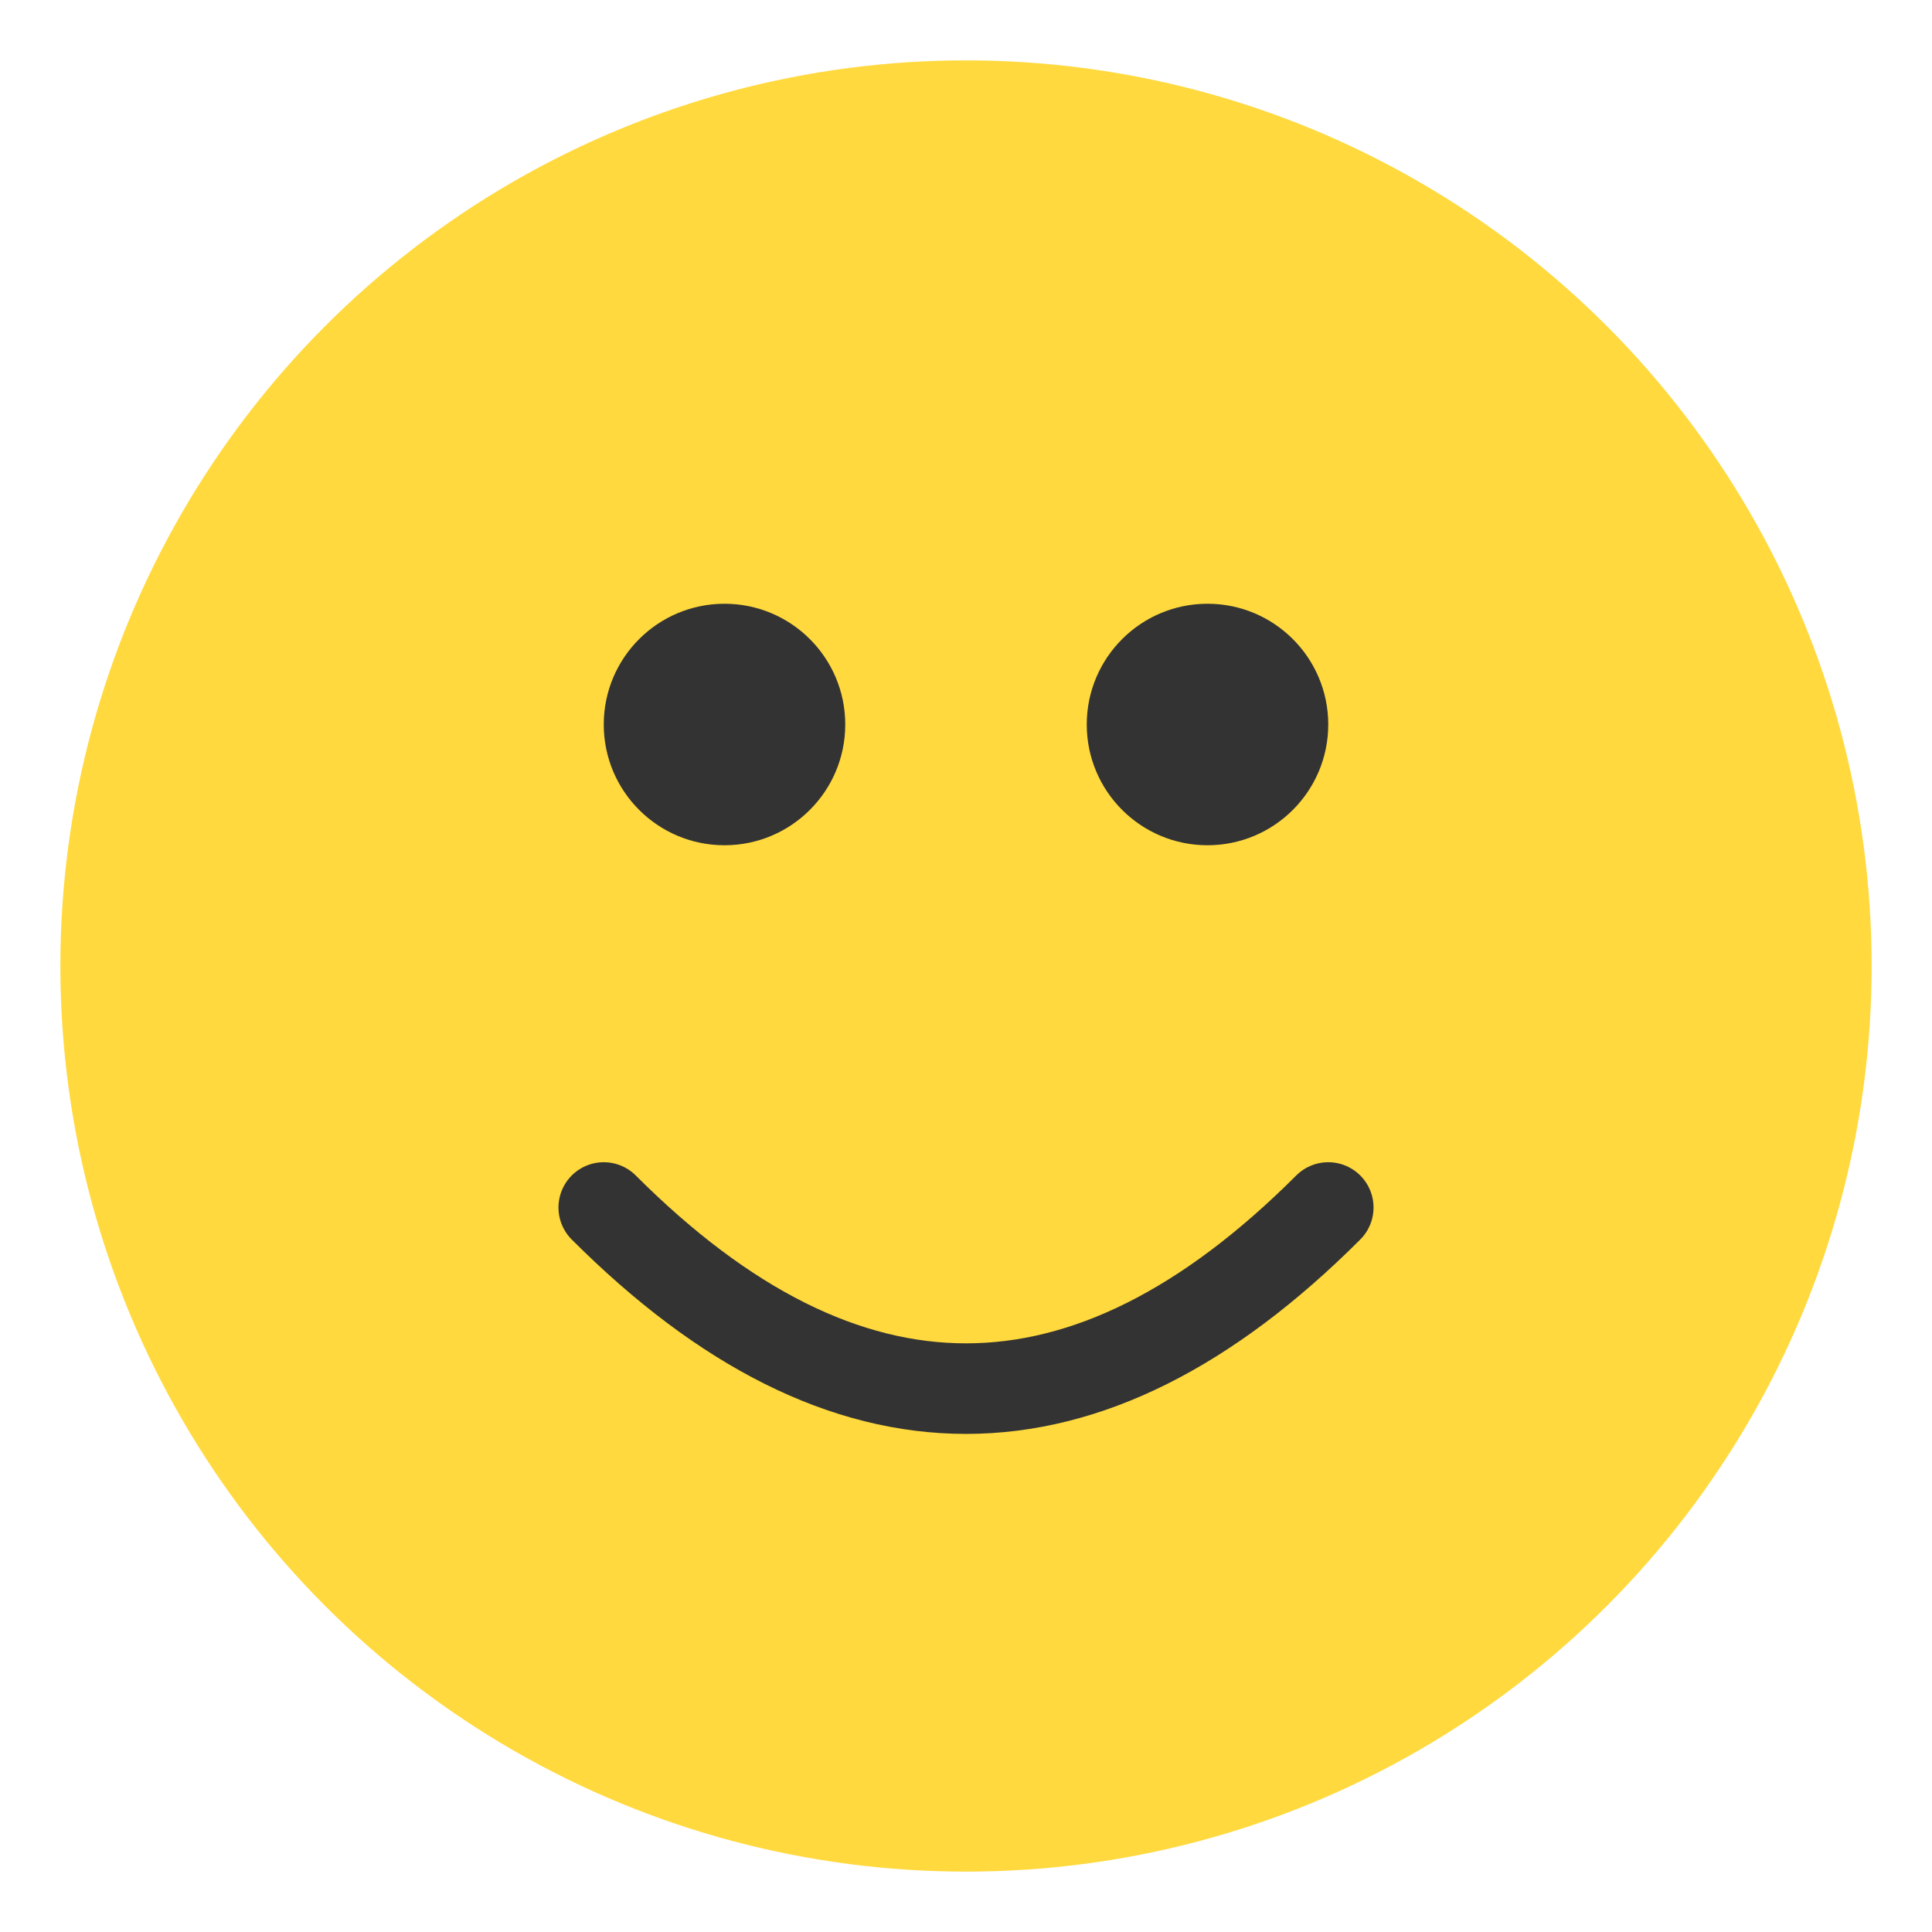 <svg width="64" height="64" viewBox="0 0 64 64" fill="none" xmlns="http://www.w3.org/2000/svg">
<circle cx="32" cy="32" r="30" fill="#FFD93D"/>
<circle cx="24" cy="24" r="4" fill="#333"/>
<circle cx="40" cy="24" r="4" fill="#333"/>
<path d="M20 40 Q32 52 44 40" stroke="#333" stroke-width="3" fill="none" stroke-linecap="round"/>
</svg>
